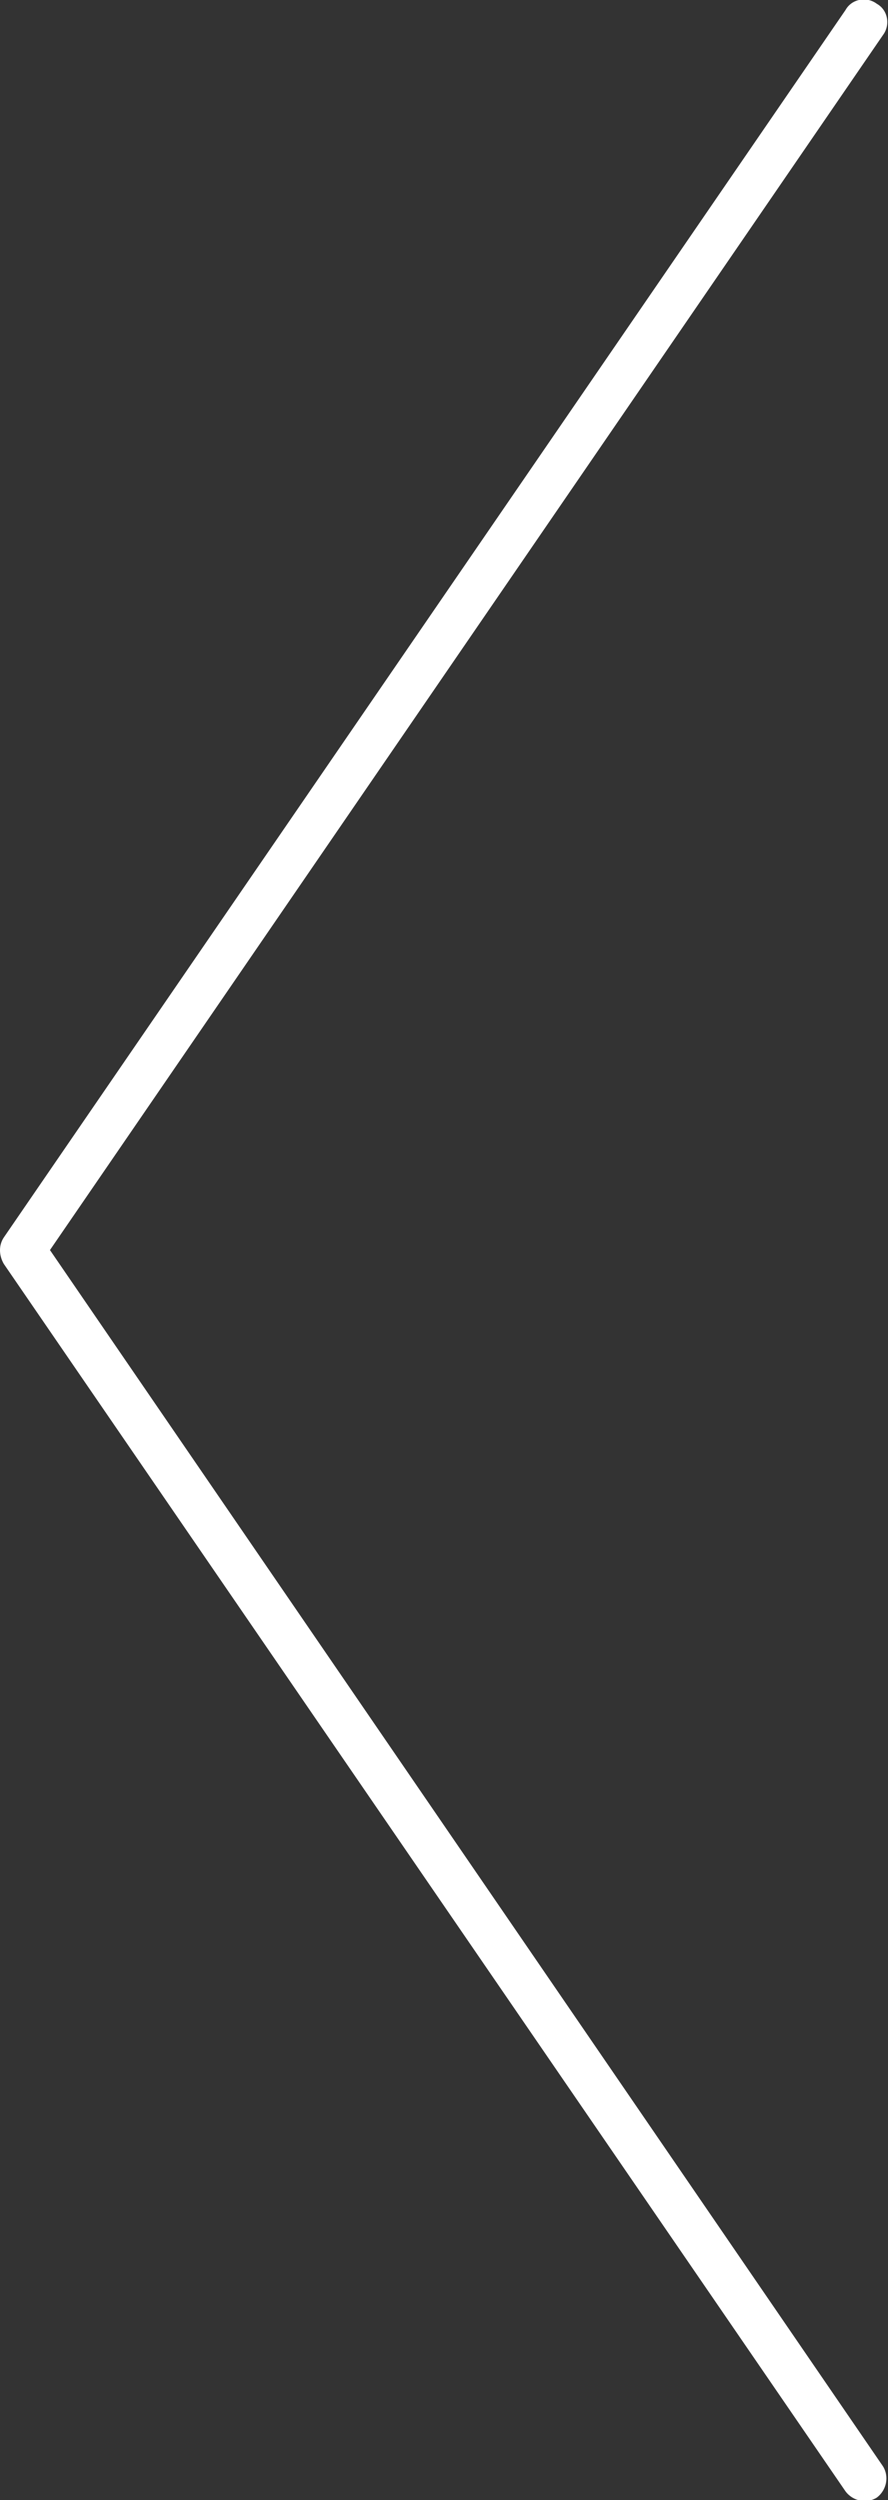 <?xml version="1.0" encoding="utf-8"?>
<!-- Generator: Adobe Illustrator 19.2.0, SVG Export Plug-In . SVG Version: 6.00 Build 0)  -->
<svg version="1.1" id="Layer_1" xmlns="http://www.w3.org/2000/svg" xmlns:xlink="http://www.w3.org/1999/xlink" x="0px" y="0px"
	 viewBox="0 0 71.1 200" style="enable-background:new 0 0 71.1 200;" xml:space="preserve">
<rect x="0" y="0" width="71.1" height="200" fill="#333333" stroke="none"/>
<style type="text/css">
	.st0{fill:#FFFFFF;}
</style>
<title>arrow_left</title>
<path class="st0" d="M4,100L70.7,2.8c0.6-0.8,0.4-2-0.5-2.5c-0.8-0.6-2-0.4-2.5,0.5L0.3,99c-0.4,0.6-0.4,1.4,0,2.1l67.4,98.2
	c0.6,0.8,1.7,1,2.5,0.5c0.8-0.6,1-1.7,0.5-2.5l0,0L4,100z"/>
</svg>
